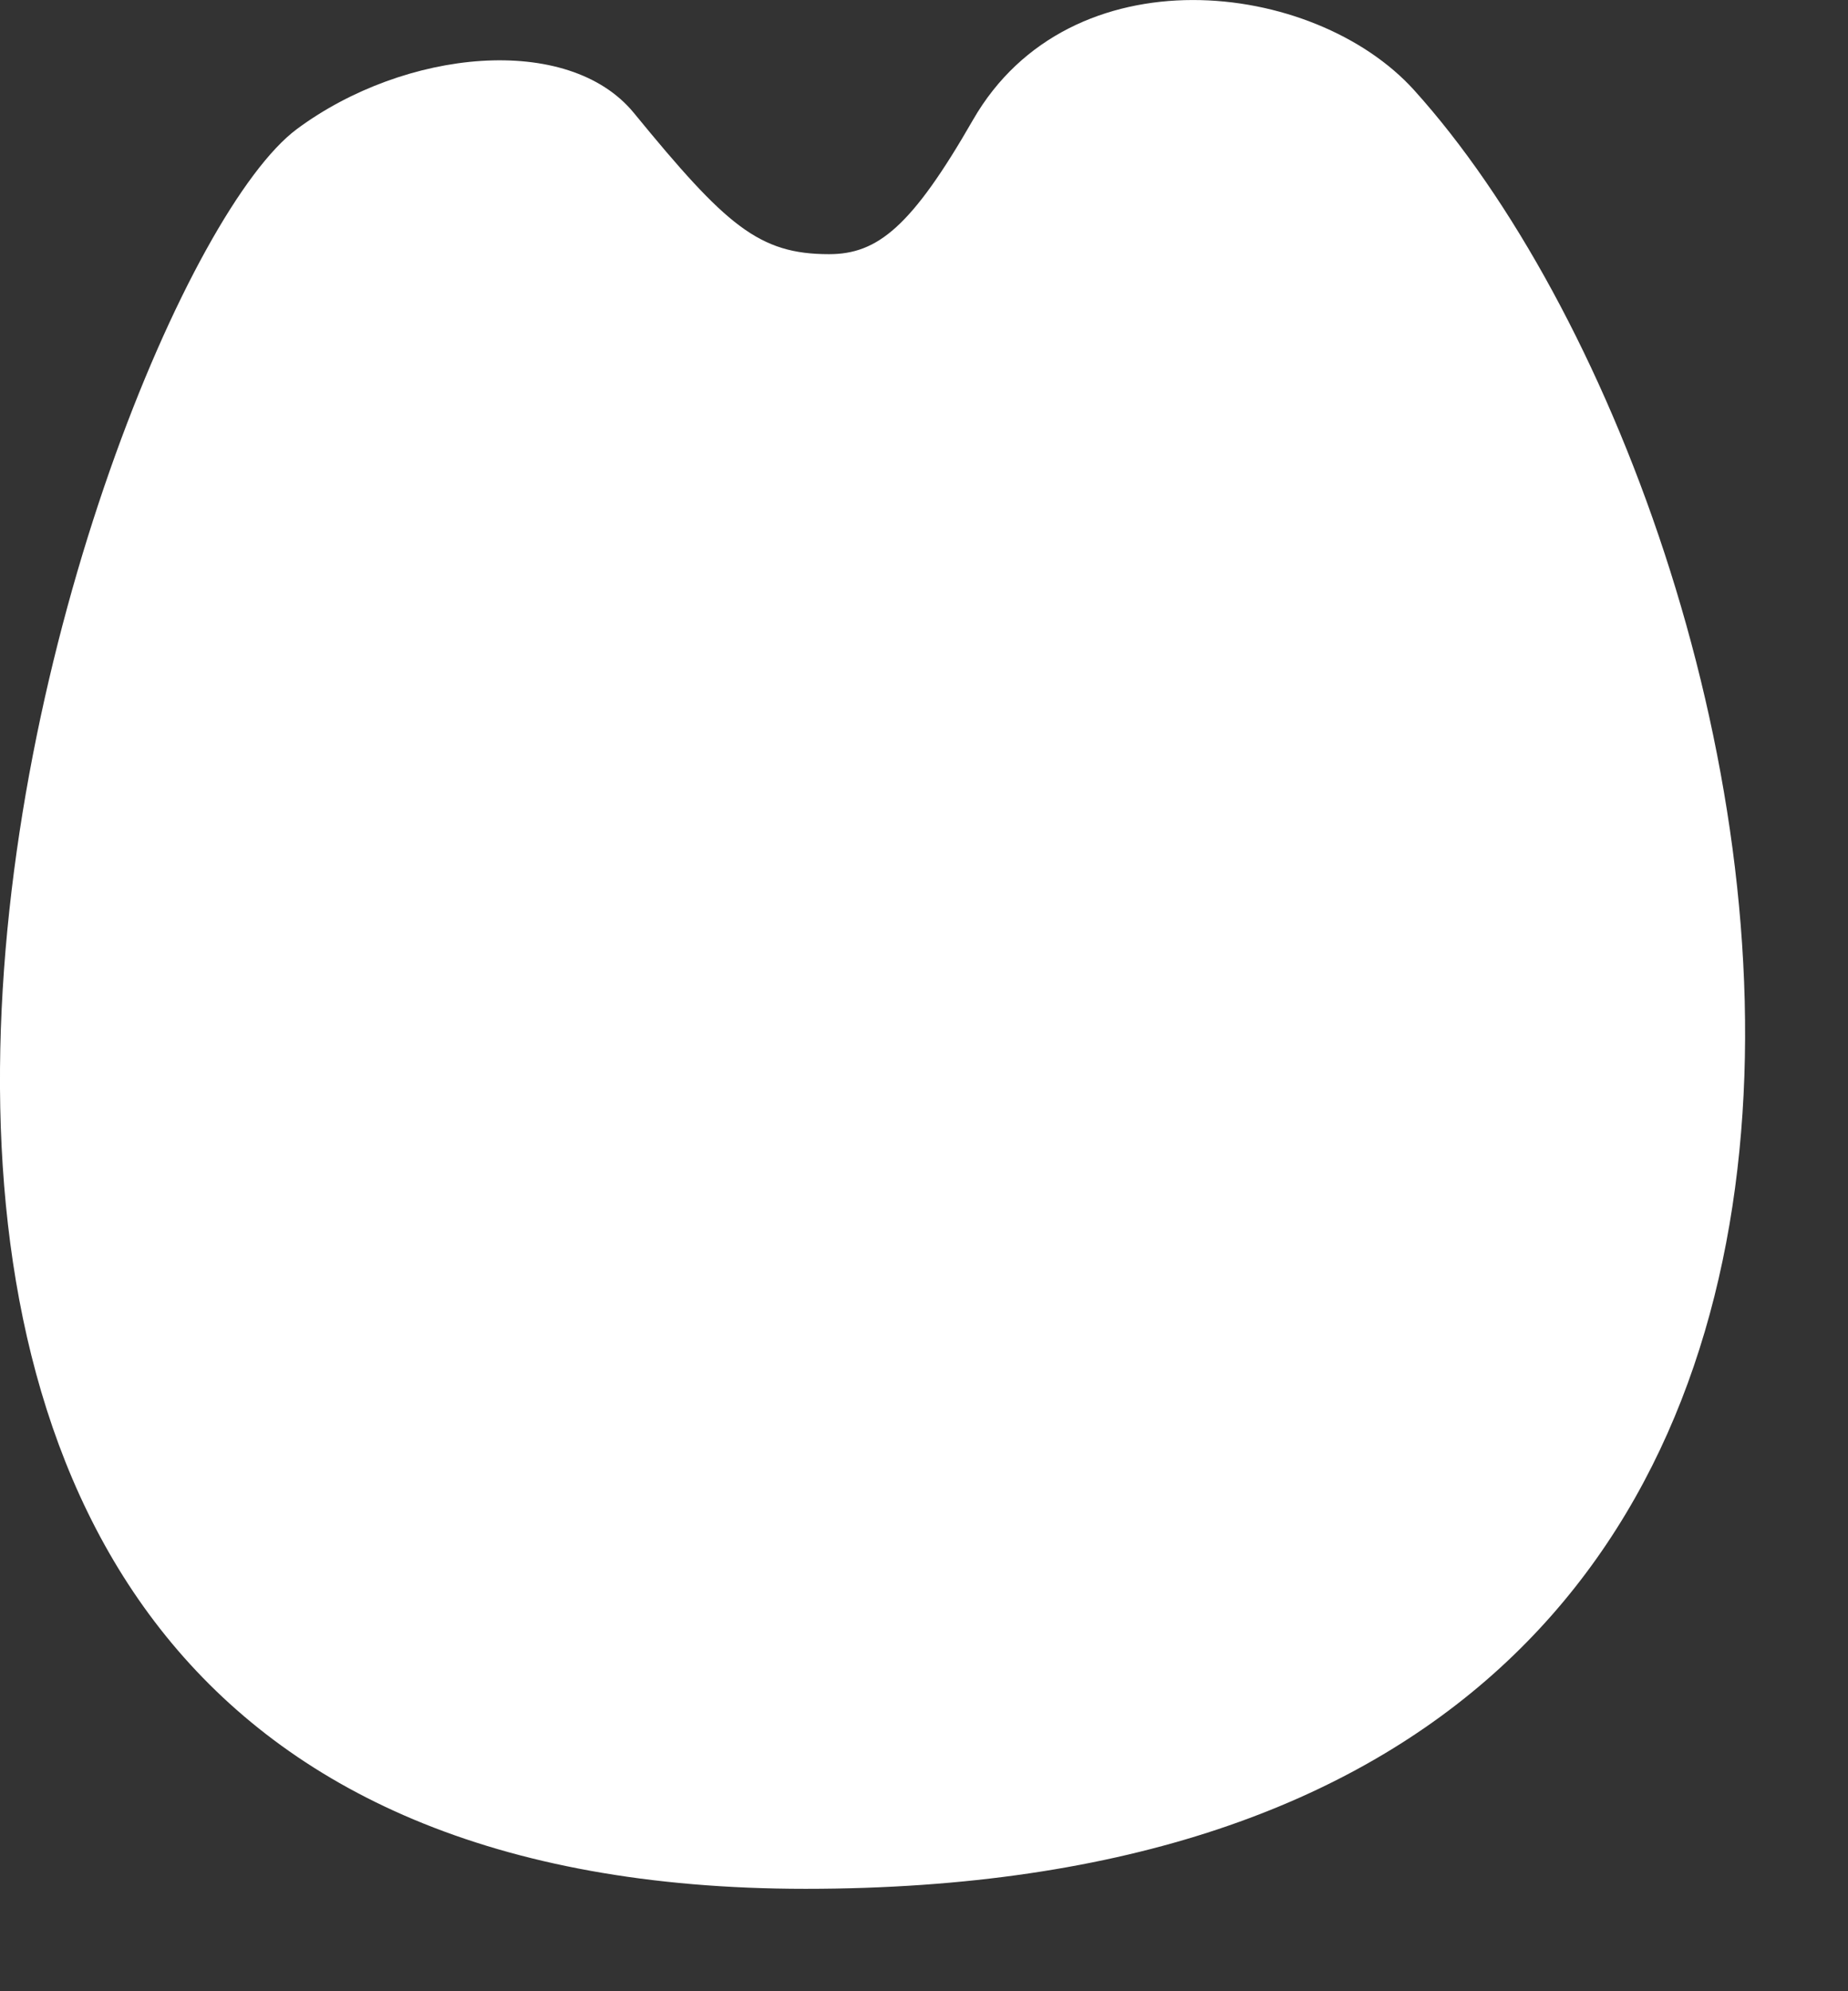 <svg preserveAspectRatio="none" width="100%" height="100%" overflow="visible" style="display: block;" viewBox="0 0 13 14" fill="none" xmlns="http://www.w3.org/2000/svg">
<rect x="0" y="0" width="13" height="14" fill="#333333" stroke="none"/>
<g id="Group">
<path id="Vector" fill-rule="evenodd" clip-rule="evenodd" d="M5.832 1.787C5.339 1.787 5.11 1.589 4.459 0.794C3.997 0.231 2.849 0.344 2.089 0.907C0.589 2.019 -3.174 13.28 5.667 13.28C14.742 13.28 12.682 3.663 9.948 0.634C9.243 -0.146 7.528 -0.346 6.844 0.844C6.412 1.596 6.173 1.787 5.832 1.787Z" fill="white"/>
</g>
</svg>
